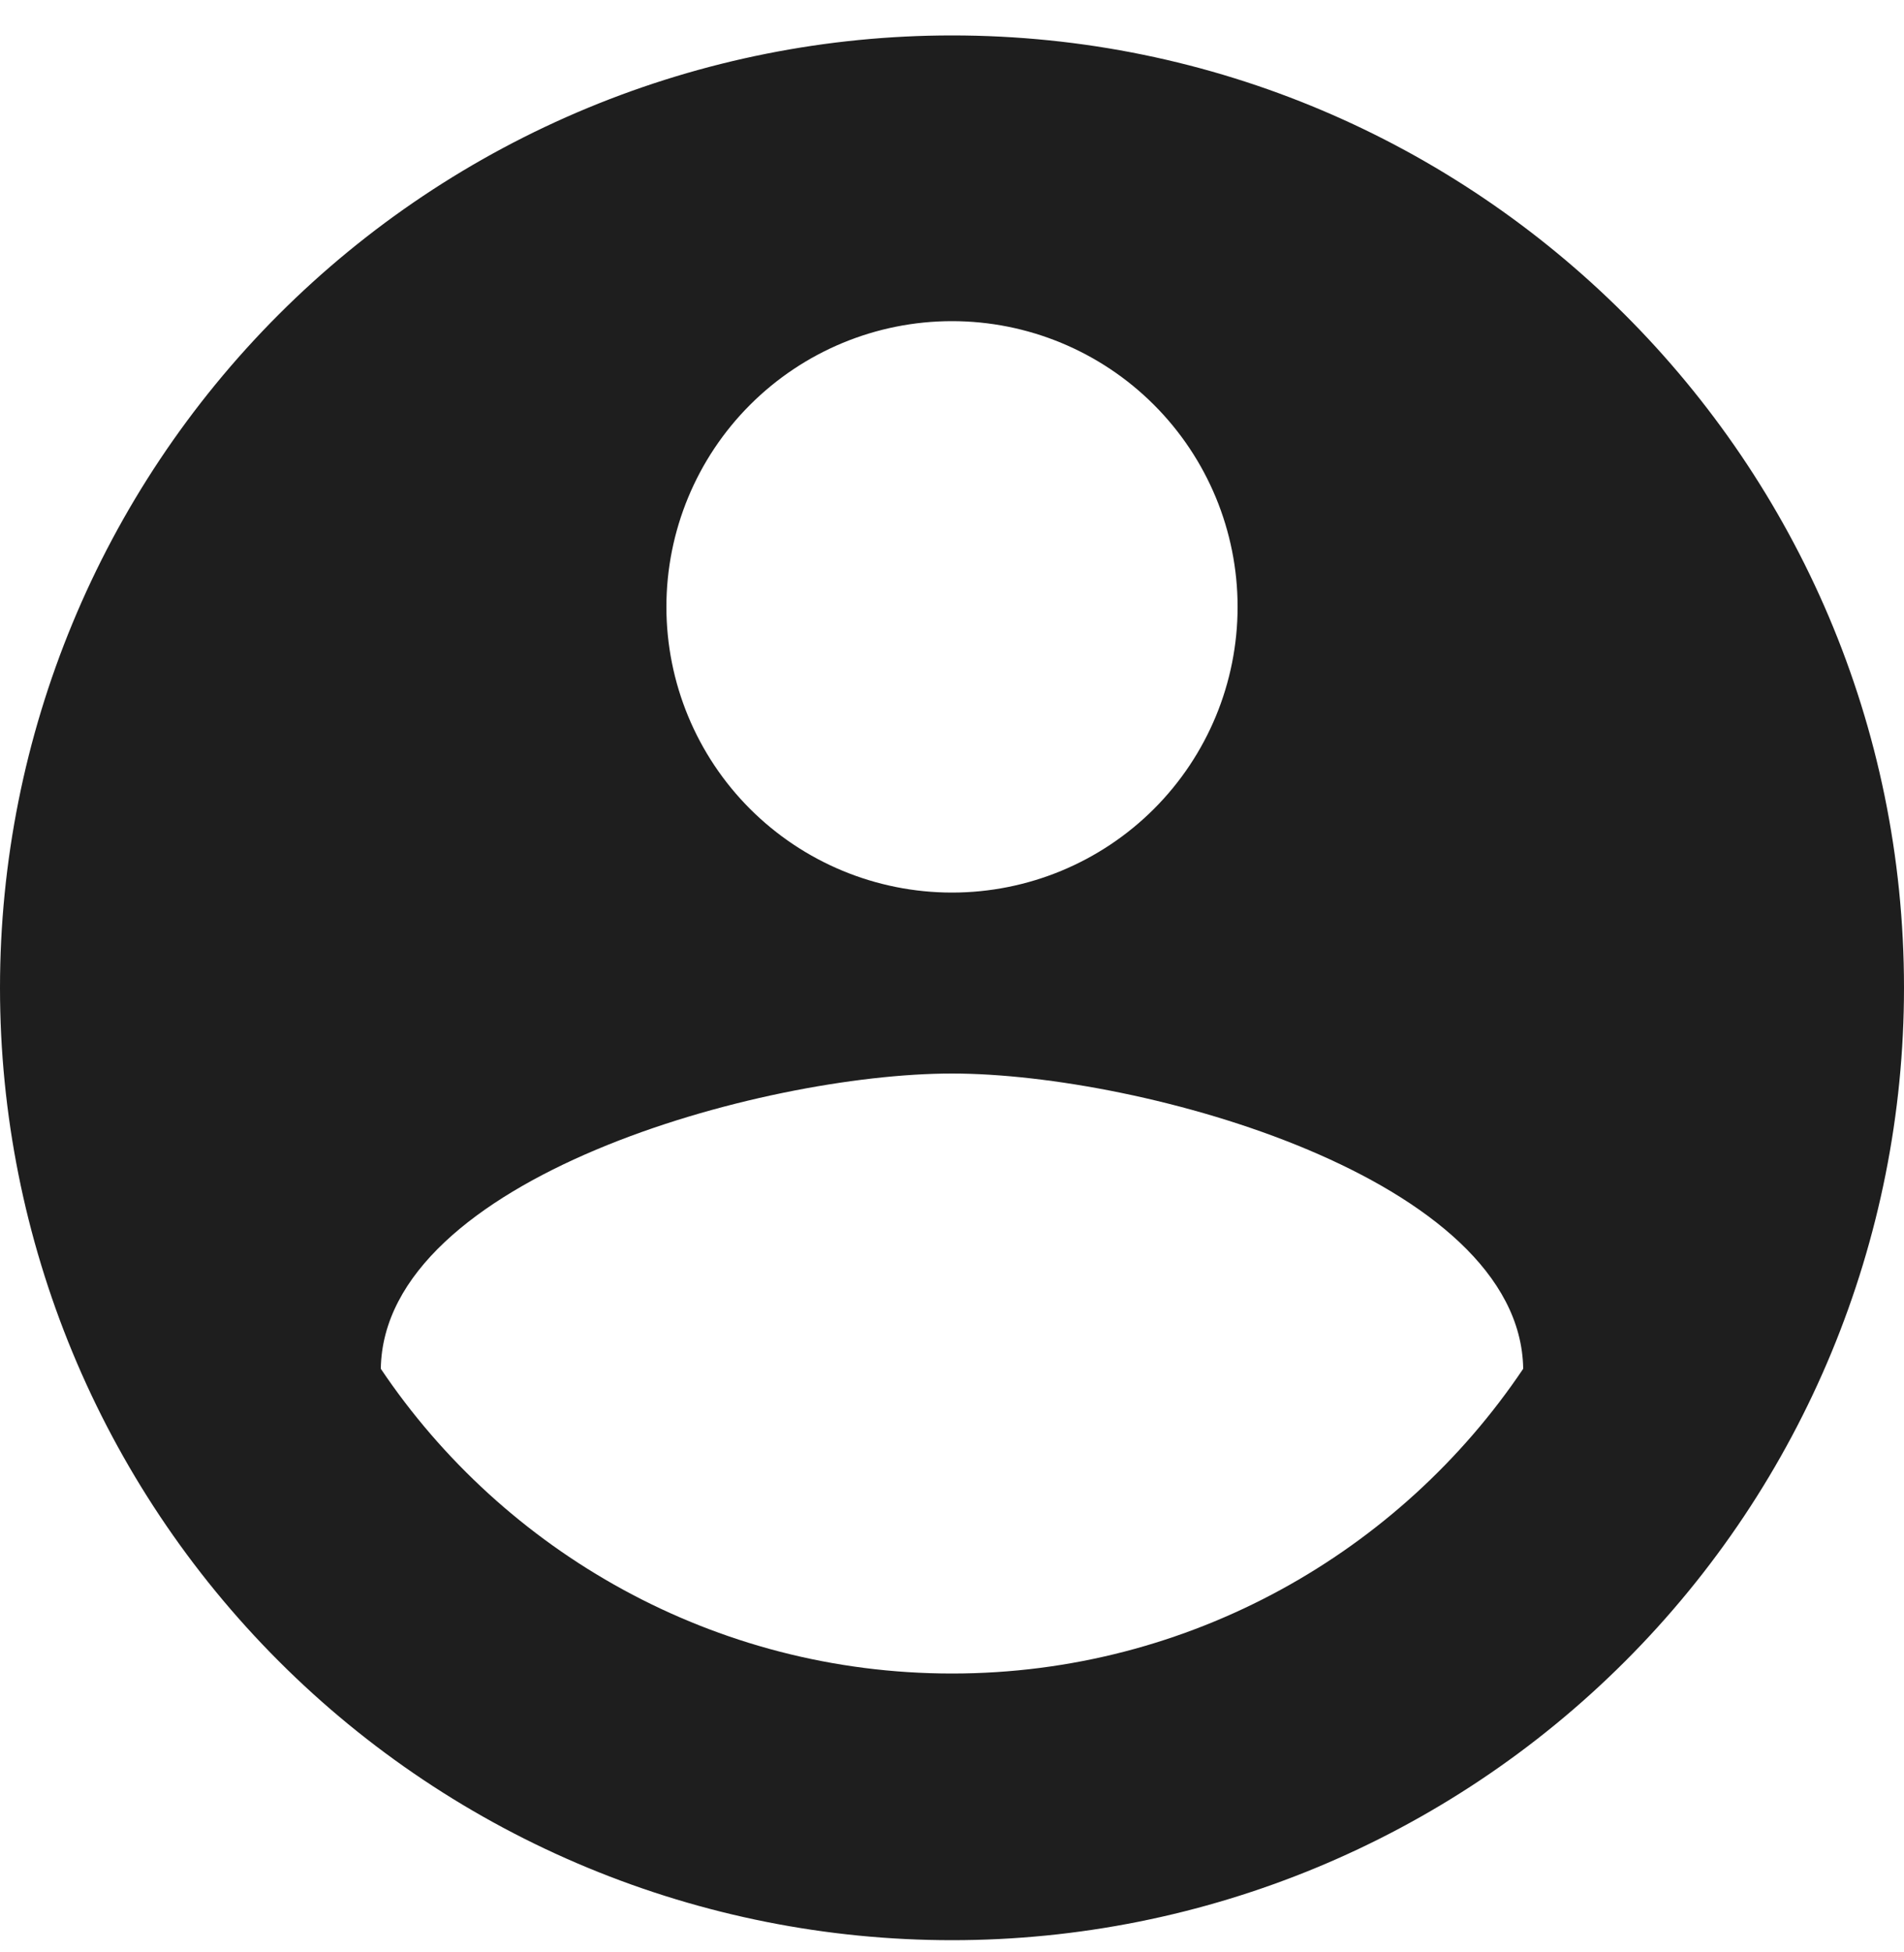 <svg width="40" height="41" viewBox="0 0 40 41" fill="none" xmlns="http://www.w3.org/2000/svg">
<path d="M20 35.144C15 35.144 10.58 32.584 8 28.744C8.06 24.744 16 22.544 20 22.544C24 22.544 31.94 24.744 32 28.744C29.42 32.584 25 35.144 20 35.144ZM20 6.744C21.591 6.744 23.117 7.376 24.243 8.502C25.368 9.627 26 11.153 26 12.744C26 14.336 25.368 15.862 24.243 16.987C23.117 18.112 21.591 18.744 20 18.744C18.409 18.744 16.883 18.112 15.757 16.987C14.632 15.862 14 14.336 14 12.744C14 11.153 14.632 9.627 15.757 8.502C16.883 7.376 18.409 6.744 20 6.744ZM20 0.744C17.374 0.744 14.773 1.262 12.346 2.267C9.92 3.272 7.715 4.745 5.858 6.602C2.107 10.353 0 15.44 0 20.744C0 26.049 2.107 31.136 5.858 34.886C7.715 36.744 9.92 38.217 12.346 39.222C14.773 40.227 17.374 40.744 20 40.744C25.304 40.744 30.391 38.637 34.142 34.886C37.893 31.136 40 26.049 40 20.744C40 9.684 31 0.744 20 0.744Z" fill="#1E1E1E"/>
</svg>
